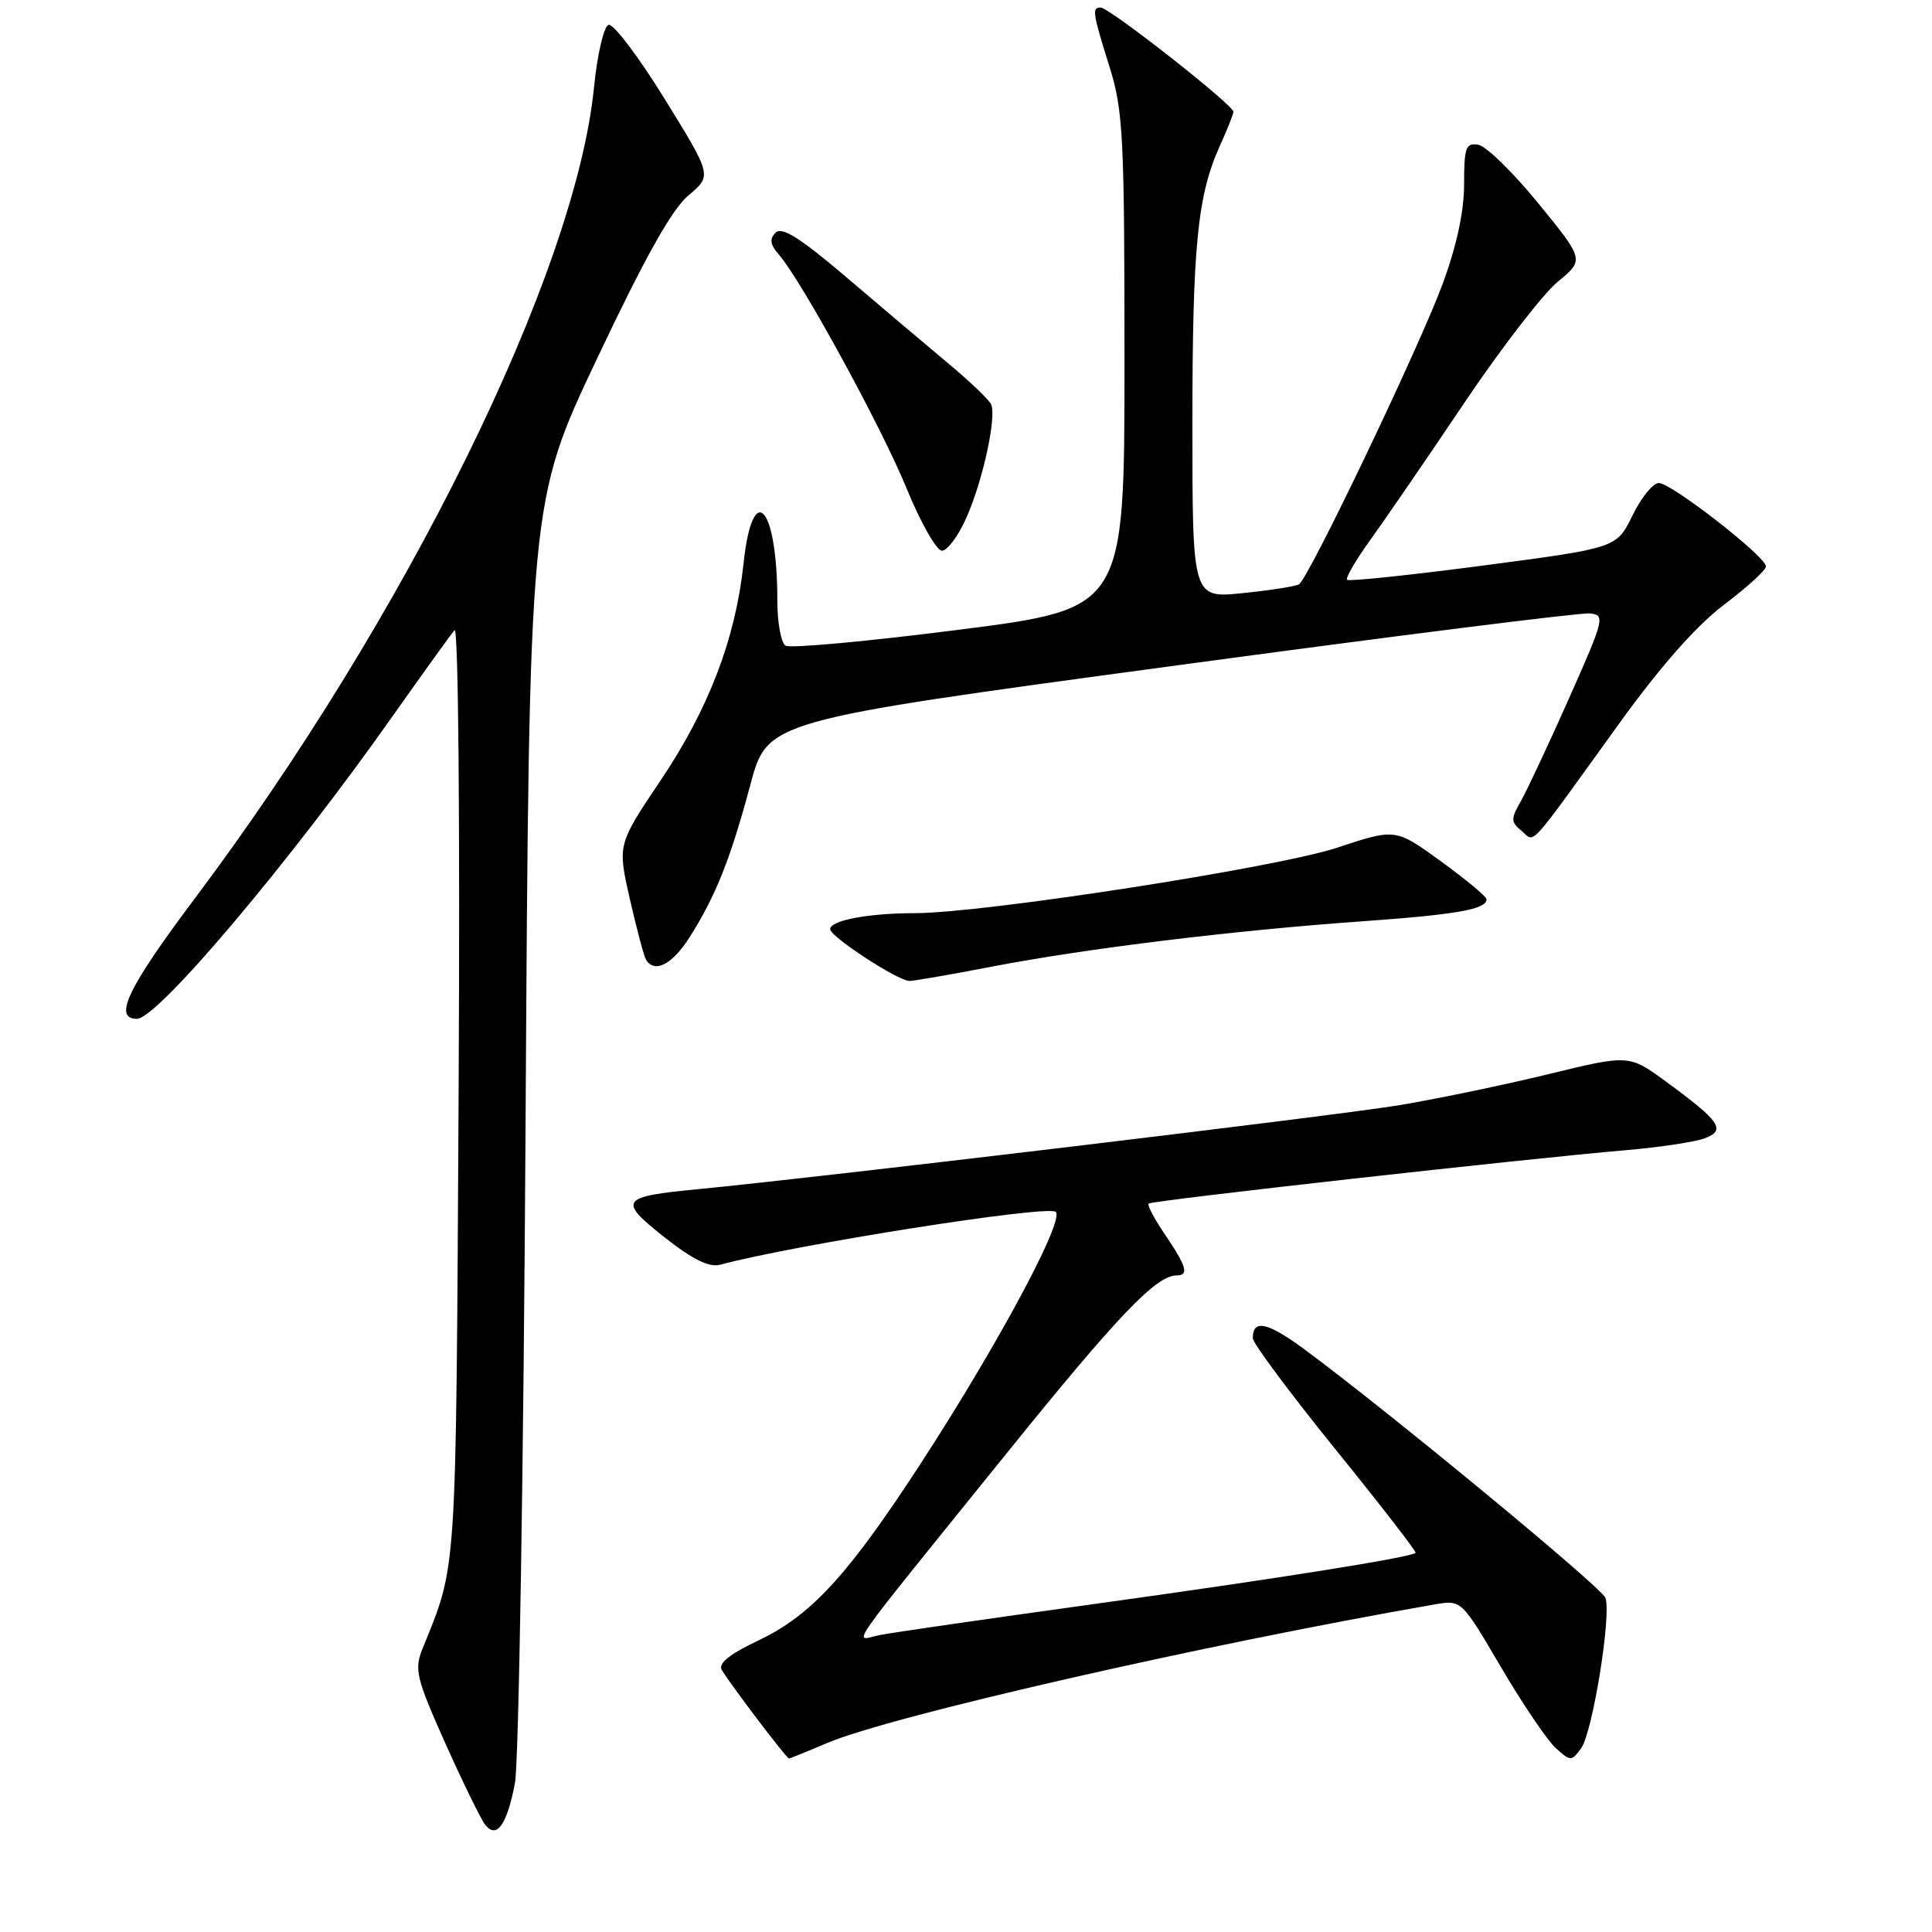 <?xml version="1.0" encoding="UTF-8" standalone="no"?>
<!DOCTYPE svg PUBLIC "-//W3C//DTD SVG 1.1//EN" "http://www.w3.org/Graphics/SVG/1.1/DTD/svg11.dtd" >
<svg xmlns="http://www.w3.org/2000/svg" xmlns:xlink="http://www.w3.org/1999/xlink" version="1.1" viewBox="0 0 256 256">
 <g >
 <path fill="currentColor"
d=" M 68.23 236.30 C 68.74 233.66 69.38 194.38 69.64 149.00 C 70.12 66.50 70.12 66.50 79.12 47.50 C 85.45 34.12 89.03 27.73 91.23 25.88 C 94.35 23.27 94.35 23.27 88.06 13.09 C 84.60 7.49 81.26 3.08 80.63 3.29 C 80.01 3.49 79.14 7.23 78.71 11.58 C 76.25 36.19 53.85 81.70 25.79 119.08 C 16.92 130.90 14.95 135.00 18.15 135.00 C 20.87 135.00 38.42 114.21 52.09 94.80 C 56.09 89.14 59.75 84.05 60.23 83.50 C 60.74 82.93 60.96 108.89 60.77 144.50 C 60.41 209.91 60.59 207.06 55.97 218.50 C 54.88 221.22 55.16 222.39 59.01 231.00 C 61.35 236.22 63.73 241.08 64.29 241.79 C 65.81 243.71 67.16 241.84 68.23 236.30 Z  M 109.55 230.98 C 117.84 227.42 159.47 217.92 190.07 212.60 C 193.65 211.98 193.65 211.98 198.87 220.88 C 201.75 225.77 205.02 230.61 206.14 231.63 C 208.10 233.40 208.23 233.40 209.50 231.67 C 211.03 229.58 213.56 213.90 212.72 211.71 C 212.18 210.30 183.73 186.82 172.81 178.77 C 167.94 175.18 166.00 174.77 166.00 177.32 C 166.00 177.97 170.92 184.58 176.92 192.00 C 182.93 199.42 187.72 205.61 187.57 205.76 C 186.97 206.36 169.34 209.17 145.00 212.54 C 130.97 214.48 118.19 216.33 116.58 216.65 C 113.09 217.35 111.20 220.06 133.33 192.64 C 148.09 174.35 153.20 169.00 155.90 169.00 C 157.57 169.00 157.24 167.82 154.41 163.65 C 152.99 161.56 151.99 159.68 152.19 159.48 C 152.59 159.08 202.29 153.52 215.50 152.40 C 219.90 152.02 224.56 151.32 225.86 150.84 C 228.75 149.77 227.98 148.62 220.80 143.35 C 215.86 139.73 215.86 139.73 205.18 142.33 C 199.31 143.76 190.45 145.60 185.50 146.43 C 177.28 147.80 109.10 155.97 92.50 157.57 C 82.18 158.56 81.84 159.04 88.04 163.94 C 91.77 166.89 93.97 167.97 95.43 167.58 C 105.38 164.91 138.88 159.63 139.89 160.58 C 141.19 161.80 130.56 181.20 119.68 197.44 C 111.60 209.50 106.97 214.31 100.41 217.41 C 96.68 219.18 95.14 220.42 95.63 221.26 C 96.83 223.26 104.21 233.00 104.54 233.00 C 104.70 233.00 106.95 232.09 109.55 230.98 Z  M 131.50 128.07 C 143.96 125.67 163.51 123.28 180.50 122.08 C 193.10 121.18 197.03 120.48 196.97 119.14 C 196.95 118.79 194.23 116.53 190.93 114.13 C 184.91 109.76 184.91 109.76 177.19 112.32 C 169.18 114.97 130.26 121.00 121.19 121.00 C 115.08 121.00 110.00 121.96 110.00 123.12 C 110.00 124.11 118.95 129.95 120.50 129.98 C 121.05 129.99 126.00 129.13 131.50 128.07 Z  M 91.42 124.12 C 94.86 118.67 96.80 113.80 99.42 104.00 C 101.69 95.50 101.69 95.50 155.10 88.28 C 184.47 84.30 209.47 81.15 210.65 81.28 C 212.72 81.49 212.60 81.96 207.92 92.50 C 205.23 98.55 202.35 104.69 201.53 106.14 C 200.17 108.50 200.18 108.91 201.62 110.10 C 203.46 111.62 202.15 113.06 214.52 95.91 C 220.02 88.29 224.79 82.89 228.44 80.13 C 231.50 77.82 234.00 75.54 234.00 75.05 C 234.00 73.76 221.46 64.00 219.81 64.00 C 219.03 64.00 217.46 65.94 216.31 68.31 C 214.21 72.61 214.21 72.61 196.57 74.93 C 186.86 76.21 178.73 77.06 178.50 76.83 C 178.26 76.59 179.67 74.17 181.64 71.45 C 183.60 68.73 189.18 60.60 194.03 53.38 C 198.89 46.16 204.45 38.95 206.40 37.34 C 209.94 34.43 209.94 34.43 203.85 26.96 C 200.51 22.86 196.92 19.36 195.88 19.18 C 194.23 18.90 194.00 19.53 194.00 24.40 C 194.00 28.04 193.01 32.61 191.12 37.72 C 188.01 46.11 173.41 76.63 172.12 77.43 C 171.69 77.69 168.34 78.22 164.67 78.59 C 158.00 79.28 158.00 79.28 158.00 56.27 C 158.00 32.63 158.66 25.90 161.65 19.30 C 162.60 17.21 163.40 15.19 163.44 14.82 C 163.52 13.98 147.00 1.00 145.84 1.00 C 144.67 1.00 144.77 1.67 147.01 8.84 C 148.83 14.62 149.00 18.04 149.00 47.91 C 149.00 80.64 149.00 80.64 127.10 83.44 C 115.05 84.98 104.70 85.93 104.10 85.56 C 103.49 85.19 103.00 82.49 103.00 79.57 C 103.00 66.97 99.72 63.41 98.52 74.70 C 97.45 84.67 93.90 93.94 87.52 103.43 C 81.82 111.91 81.82 111.91 83.46 119.14 C 84.37 123.11 85.33 126.73 85.61 127.18 C 86.75 129.02 89.12 127.78 91.42 124.12 Z  M 128.07 68.56 C 130.24 63.66 132.07 55.26 131.33 53.58 C 131.07 52.99 128.53 50.55 125.68 48.18 C 122.83 45.80 116.77 40.67 112.20 36.78 C 106.04 31.53 103.61 29.99 102.77 30.83 C 101.94 31.66 102.05 32.41 103.20 33.73 C 106.17 37.12 116.79 56.55 120.13 64.72 C 121.98 69.25 124.09 72.96 124.81 72.97 C 125.52 72.99 127.00 71.00 128.07 68.56 Z "/>
</g>
</svg>